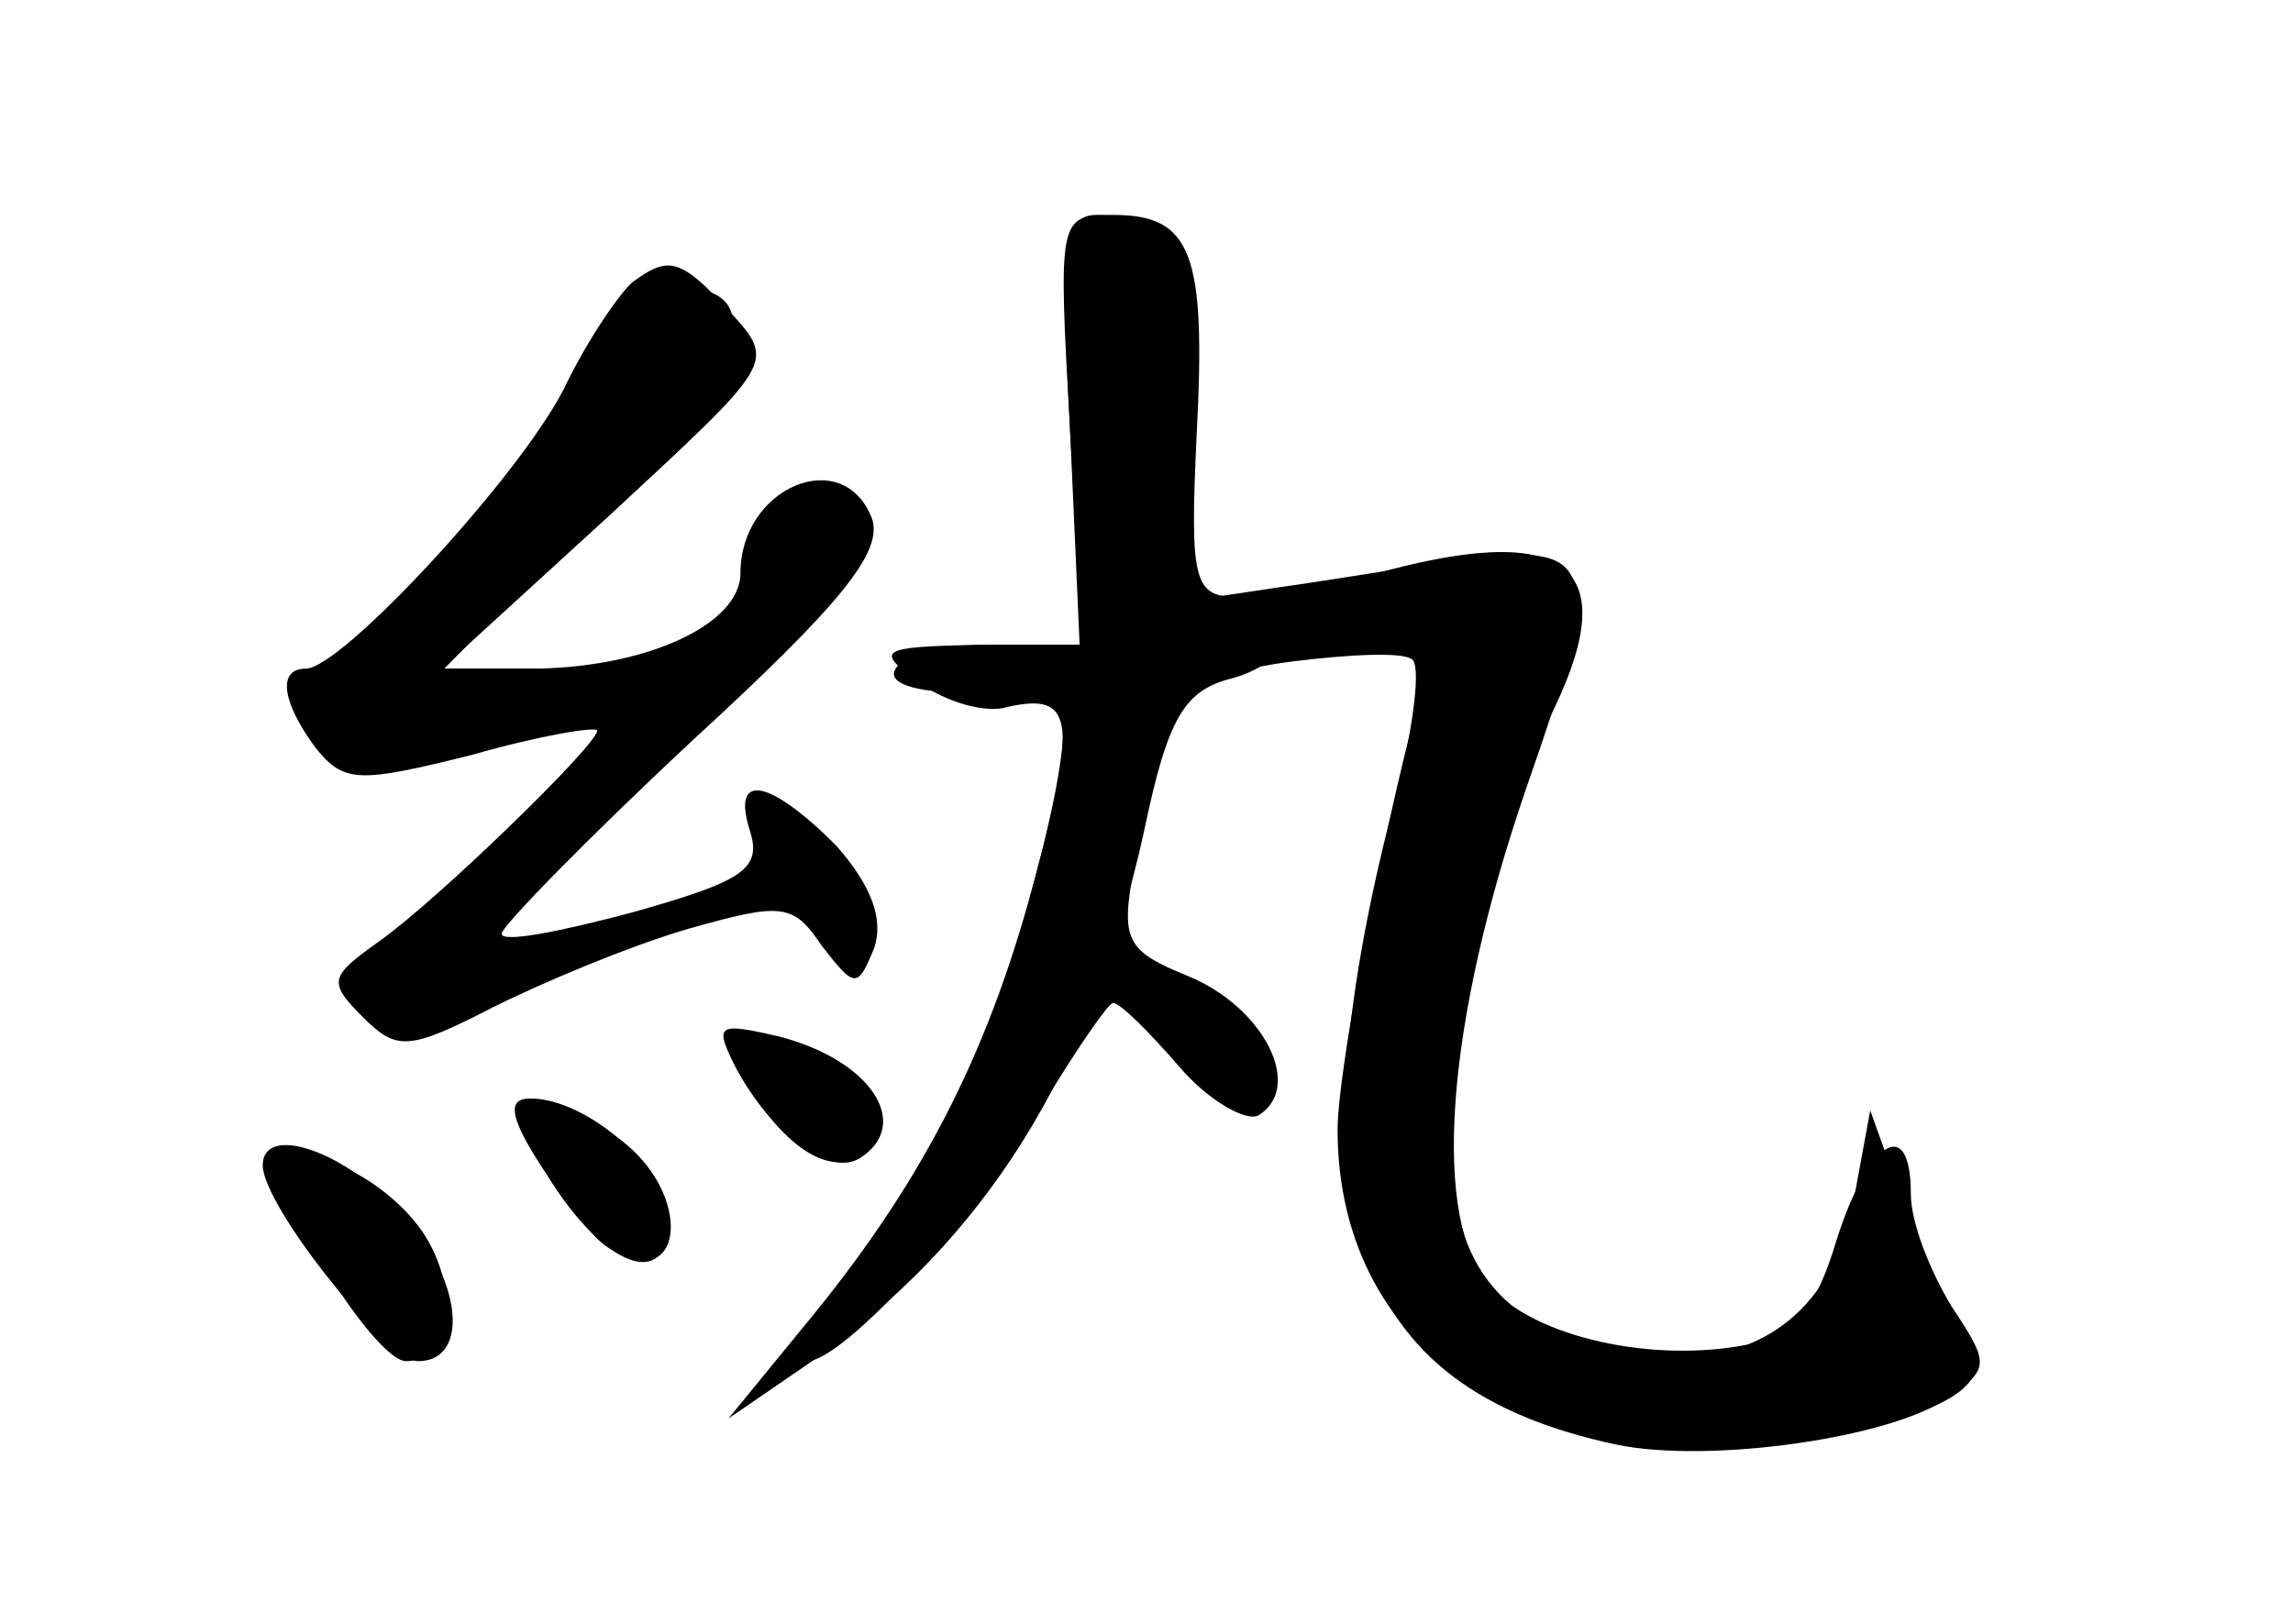 <?xml version="1.0" standalone="no"?>
<!DOCTYPE svg PUBLIC "-//W3C//DTD SVG 20010904//EN"
 "http://www.w3.org/TR/2001/REC-SVG-20010904/DTD/svg10.dtd">
<svg version="1.0" xmlns="http://www.w3.org/2000/svg"
 width="96pt" height="68pt" viewBox="0 0 96 68"
 preserveAspectRatio="xMidYMid meet">
<g transform="translate(0,68) scale(0.1,-0.1)" fill="#000000" stroke="none">
<g id="part-0" class="char-part">
  <path d="M448 500 l4 -90 -35 0 c-20 0 -39 -4 -42 -10 -4 -6 8 -10 29 -10 19
0 37 -3 40 -8 7 -12 -19 -111 -42 -163 -12 -26 -33 -61 -48 -78 -14 -17 -21
-31 -16 -31 15 0 71 61 99 108 14 23 27 42 29 42 3 0 15 -12 28 -27 12 -14 28
-23 33 -20 19 12 2 45 -29 58 -27 11 -29 15 -23 47 13 69 21 79 66 85 24 3 46
4 50 1 4 -2 1 -27 -6 -55 -46 -174 -21 -250 92 -274 39 -8 116 3 139 20 17 12
17 14 1 38 -9 15 -17 35 -17 47 0 34 -18 22 -31 -19 -9 -30 -18 -40 -37 -44
-40 -8 -89 3 -108 24 -25 28 -19 110 15 209 33 94 30 104 -29 95 -19 -2 -53
-8 -75 -11 l-40 -6 3 72 c4 75 -3 89 -39 90 -13 0 -15 -13 -11 -90z"/>
  <path d="M265 562 c-5 -4 -19 -24 -29 -45 -19 -37 -93 -117 -108 -117 -12 0
-10 -14 4 -33 12 -15 18 -15 66 -3 28 8 52 12 52 10 0 -6 -67 -71 -91 -88 -21
-15 -22 -17 -7 -32 14 -14 19 -14 54 4 22 11 58 26 82 33 39 11 44 11 56 -7
14 -18 15 -18 22 -1 4 12 -1 26 -16 43 -28 28 -44 31 -36 6 5 -16 -3 -21 -49
-34 -30 -8 -55 -13 -55 -9 0 3 36 40 80 81 62 57 80 79 75 93 -12 31 -55 13
-55 -23 0 -22 -41 -40 -88 -40 l-37 0 70 64 c69 64 70 64 51 85 -21 23 -26 24
-41 13z"/>
  <path d="M309 233 c17 -33 40 -48 53 -35 15 15 -4 36 -40 47 -21 6 -23 5 -13
-12z"/>
  <path d="M220 214 c0 -11 23 -49 34 -56 33 -22 37 23 4 46 -23 16 -38 20 -38
10z"/>
  <path d="M120 187 c0 -18 38 -77 50 -77 19 0 23 30 7 54 -17 25 -57 42 -57 23z"/>
</g>
<g id="part-1" class="char-part">
  <path d="M240 515 c-12 -25 -42 -62 -66 -84 -68 -59 -57 -80 32 -60 68 15 79
29 22 29 l-42 0 63 64 c64 65 75 96 32 96 -13 0 -26 -15 -41 -45z"/>
</g>
<g id="part-2" class="char-part">
  <path d="M308 233 c15 -28 39 -46 52 -38 22 14 5 41 -34 51 -26 6 -27 5 -18
-13z"/>
  <path d="M229 188 c24 -39 51 -49 51 -19 0 21 -34 51 -58 51 -10 0 -9 -8 7
-32z"/>
  <path d="M110 192 c0 -17 52 -82 65 -82 23 0 18 38 -10 65 -23 24 -55 34 -55
17z"/>
</g>
<g id="part-3" class="char-part">
  <path d="M448 500 l5 -90 -44 0 c-41 -1 -43 -2 -24 -16 11 -8 28 -13 37 -10
27 6 29 -5 12 -69 -19 -73 -46 -127 -93 -185 l-36 -44 35 24 c72 50 117 122
139 222 10 48 17 59 37 64 29 8 32 34 3 34 -19 0 -21 5 -18 68 4 76 -2 92 -35
92 -23 0 -23 -1 -18 -90z"/>
</g>
<g id="part-4" class="char-part">
  <path d="M573 439 c-43 -13 -44 -37 -2 -31 27 4 30 2 25 -15 -13 -41 -36 -159
-36 -186 0 -96 85 -150 204 -128 57 10 74 24 58 44 -7 8 -18 32 -25 53 l-14
39 -7 -38 c-9 -48 -43 -72 -93 -64 -53 9 -76 36 -75 88 1 54 19 133 43 183 29
61 3 78 -78 55z"/>
</g>
<g id="part-5" class="char-part">
  <path d="M490 256 c0 -19 13 -27 28 -17 8 4 5 11 -8 19 -16 10 -20 10 -20 -2z"/>
</g>
</g>
</svg>
